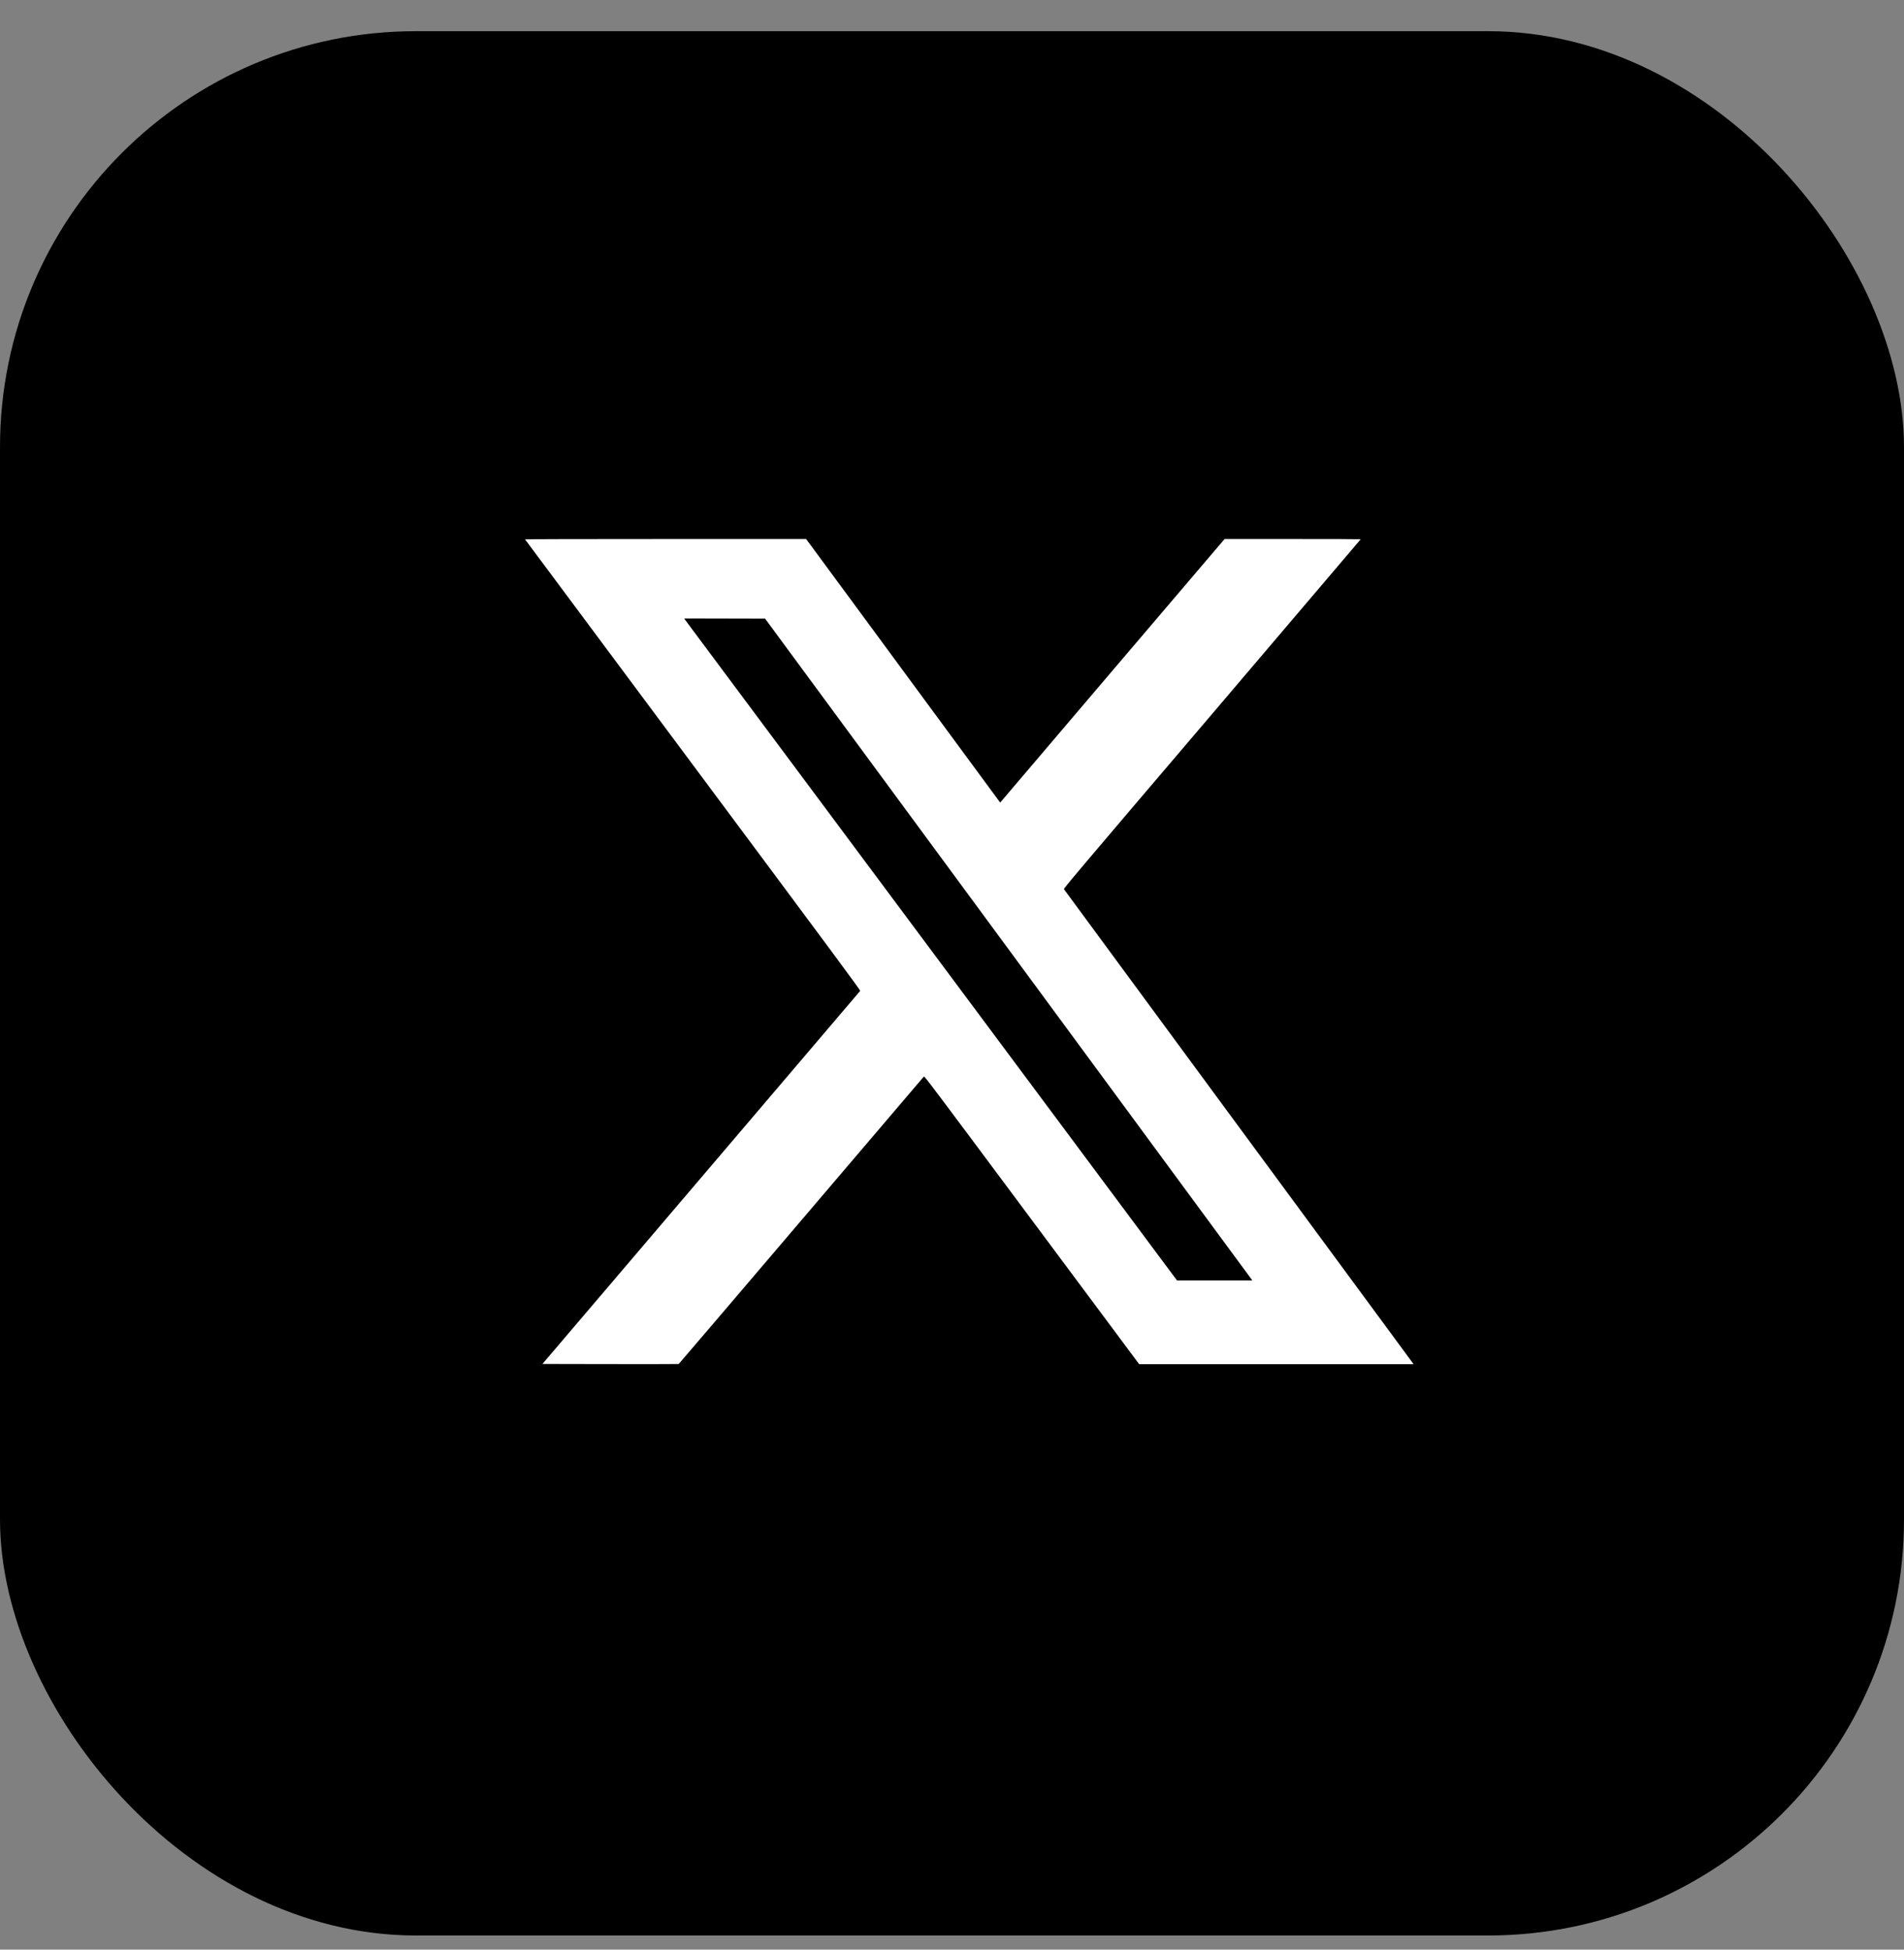 <svg width="42" height="43" viewBox="0 0 42 43" fill="none" xmlns="http://www.w3.org/2000/svg">
<rect x="0" y="0" width="42" height="43" fill="#808080" stroke="none"/>
<rect y="0.688" width="42" height="42" rx="9.174" fill="black"/>
<path fill-rule="evenodd" clip-rule="evenodd" d="M11.582 11.896C11.585 11.9 13.251 14.139 15.286 16.872C18.41 21.068 18.984 21.843 18.975 21.854C18.969 21.861 17.39 23.716 15.465 25.975L11.965 30.083L13.463 30.086C14.287 30.087 14.965 30.086 14.971 30.084C14.976 30.082 16.192 28.658 17.672 26.92C19.153 25.181 20.371 23.752 20.379 23.744C20.392 23.729 20.506 23.88 22.761 26.908L25.129 30.088H28.155H31.182L31.133 30.02C29.829 28.252 23.478 19.625 23.47 19.612C23.46 19.595 23.679 19.336 26.738 15.746C28.541 13.629 30.016 11.895 30.016 11.893C30.016 11.89 29.34 11.888 28.514 11.888H27.013L24.555 14.773C23.204 16.36 22.09 17.668 22.081 17.68L22.063 17.701L20.911 16.137C20.278 15.277 19.314 13.969 18.771 13.23L17.782 11.888H14.68C12.815 11.888 11.579 11.891 11.582 11.896ZM21.627 20.094C24.239 23.642 26.657 26.926 27 27.392L27.625 28.24H26.794H25.963L25.606 27.761C25.41 27.497 24.761 26.625 24.164 25.824C22.691 23.846 20.973 21.539 17.229 16.511C16.154 15.068 15.233 13.832 15.182 13.764L15.091 13.64L15.984 13.642L16.877 13.644L21.627 20.094Z" fill="white"/>
</svg>

